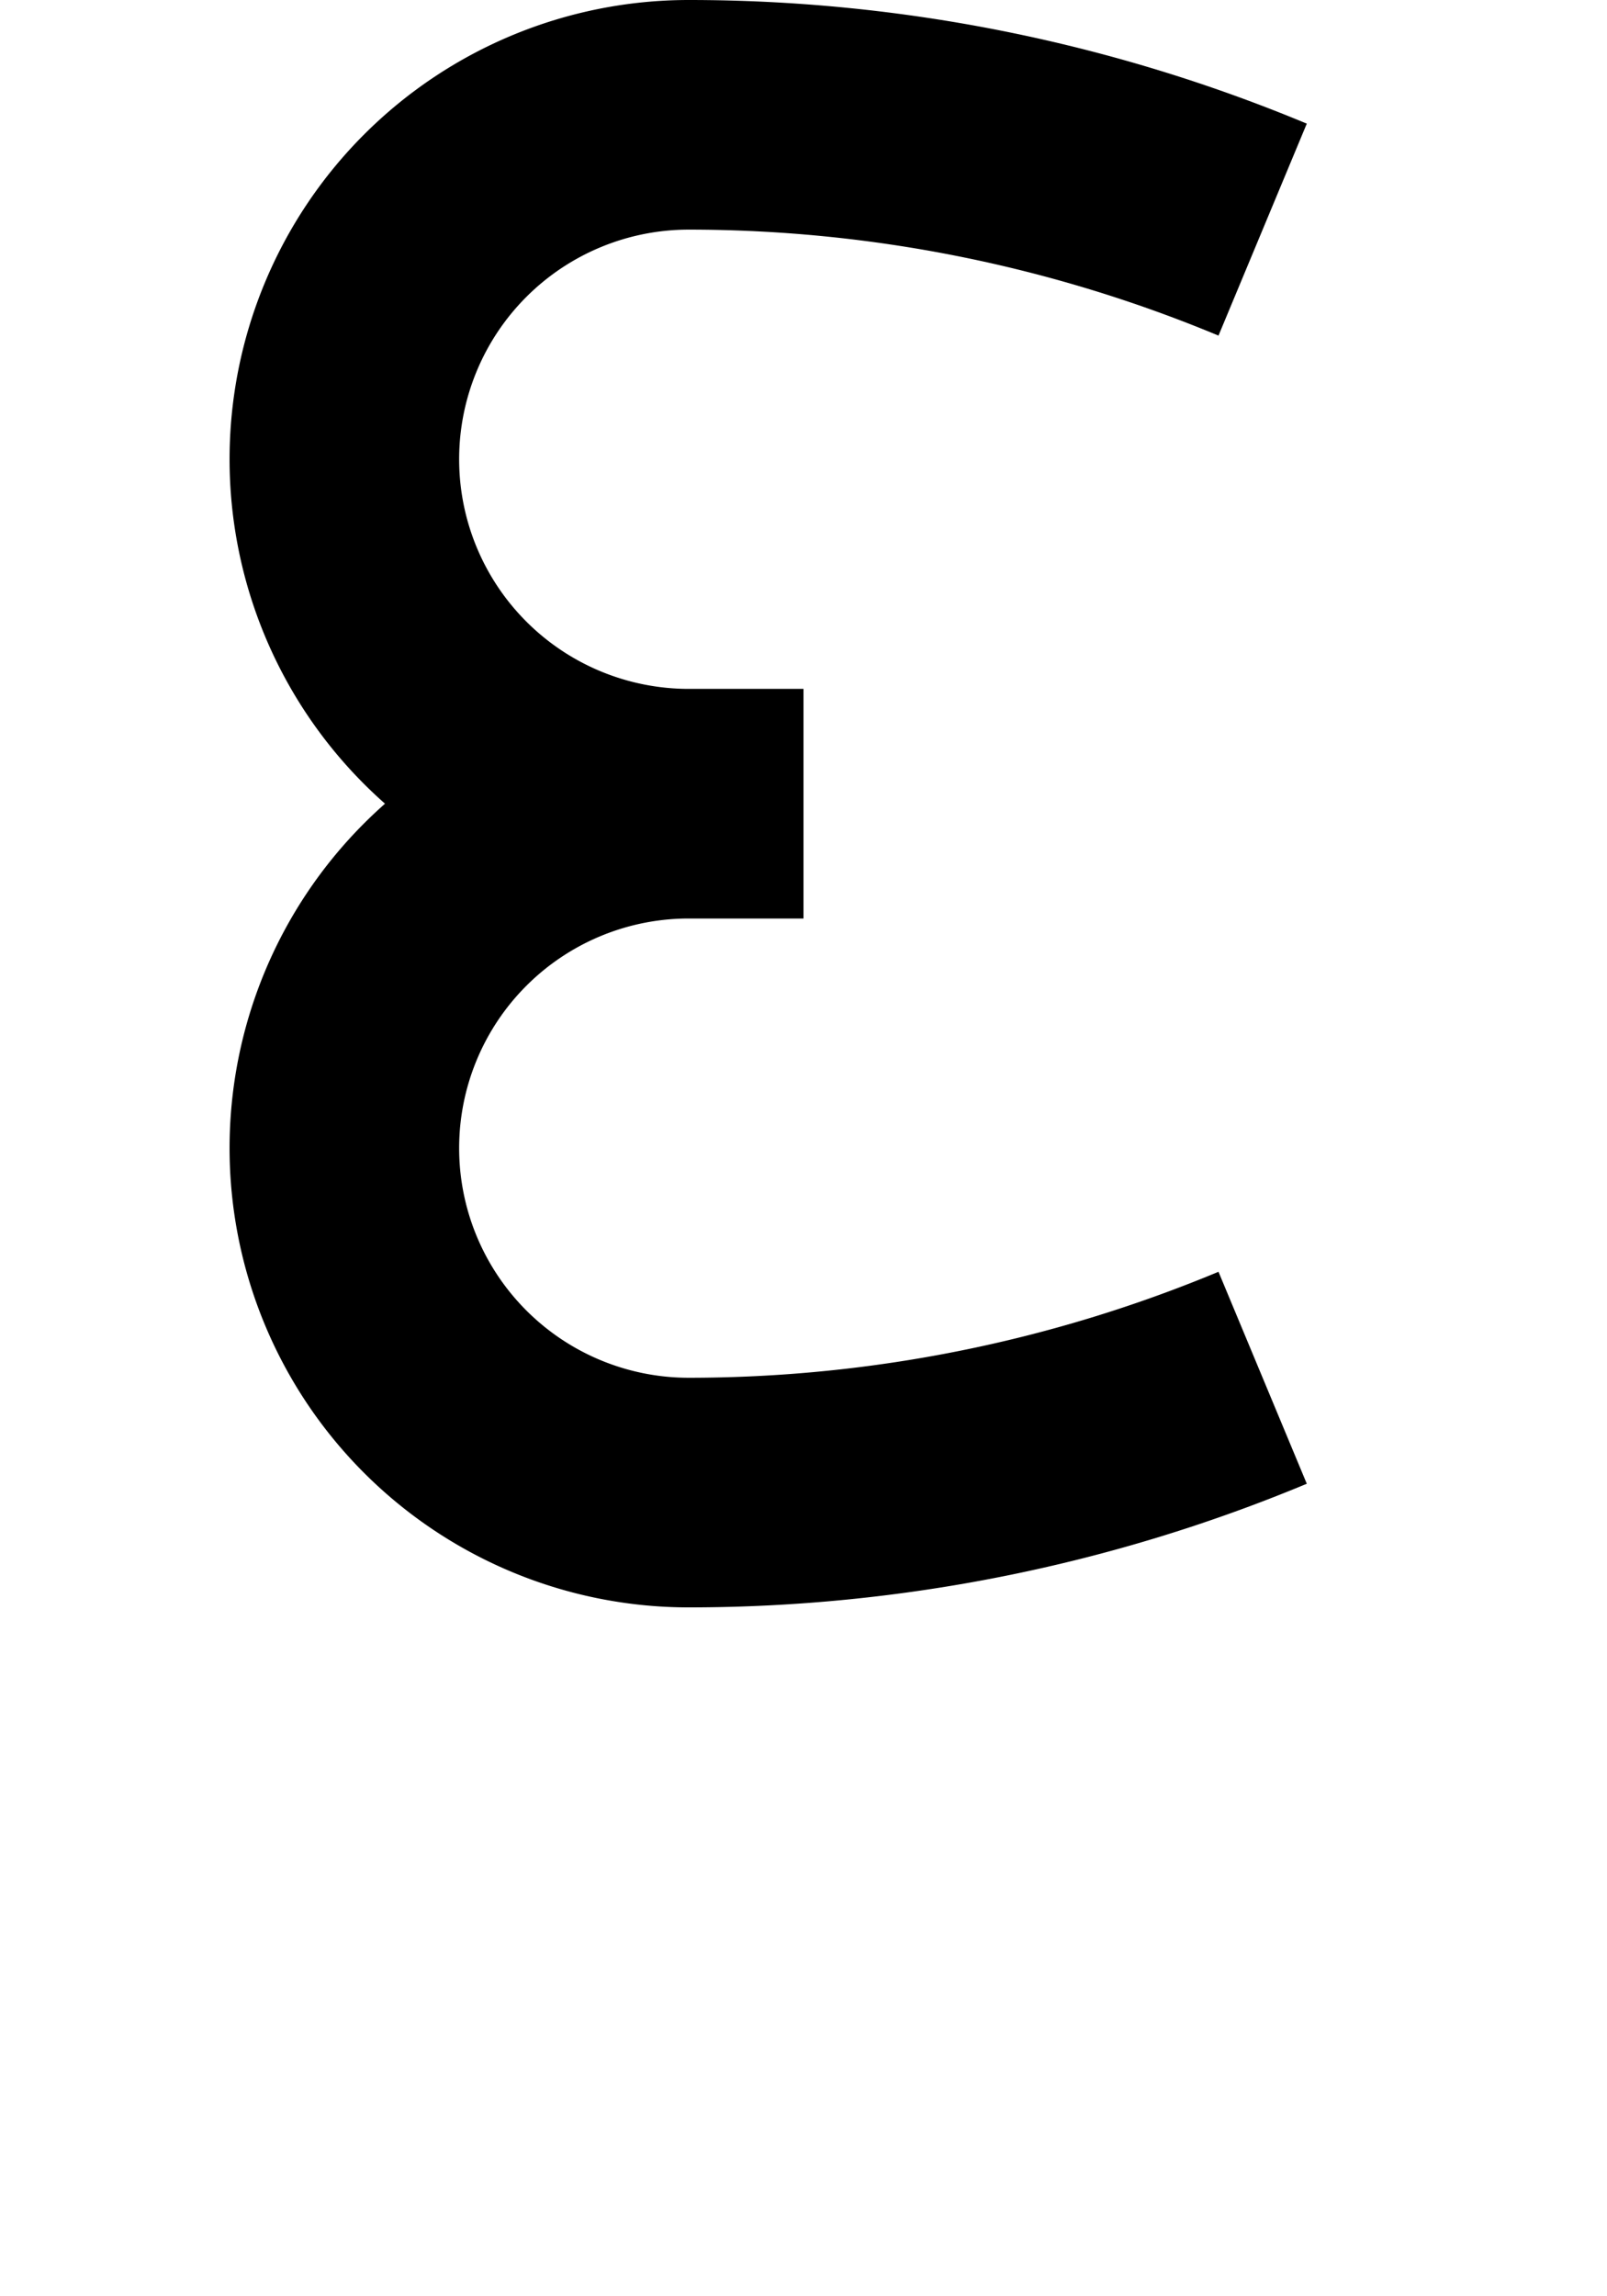 <?xml version="1.0" ?>
<svg xmlns="http://www.w3.org/2000/svg" xmlns:ev="http://www.w3.org/2001/xml-events" xmlns:xlink="http://www.w3.org/1999/xlink" baseProfile="full" height="800" version="1.1" viewBox="0 0 560 800" width="560">
	<defs/>
	<path d="M 440.0,80.0 A 520.0,520.0 0.0 0,0 240.0,40.0 A 120.0,120.0 0.0 0,0 240.0,280.0 L 280.0,280.0 L 240.0,280.0 A 120.0,120.0 0.0 0,0 240.0,520.0 A 520.0,520.0 0.0 0,0 440.0,480.0" fill="none" stroke="#000000" stroke-width="80.0"/>
</svg>
